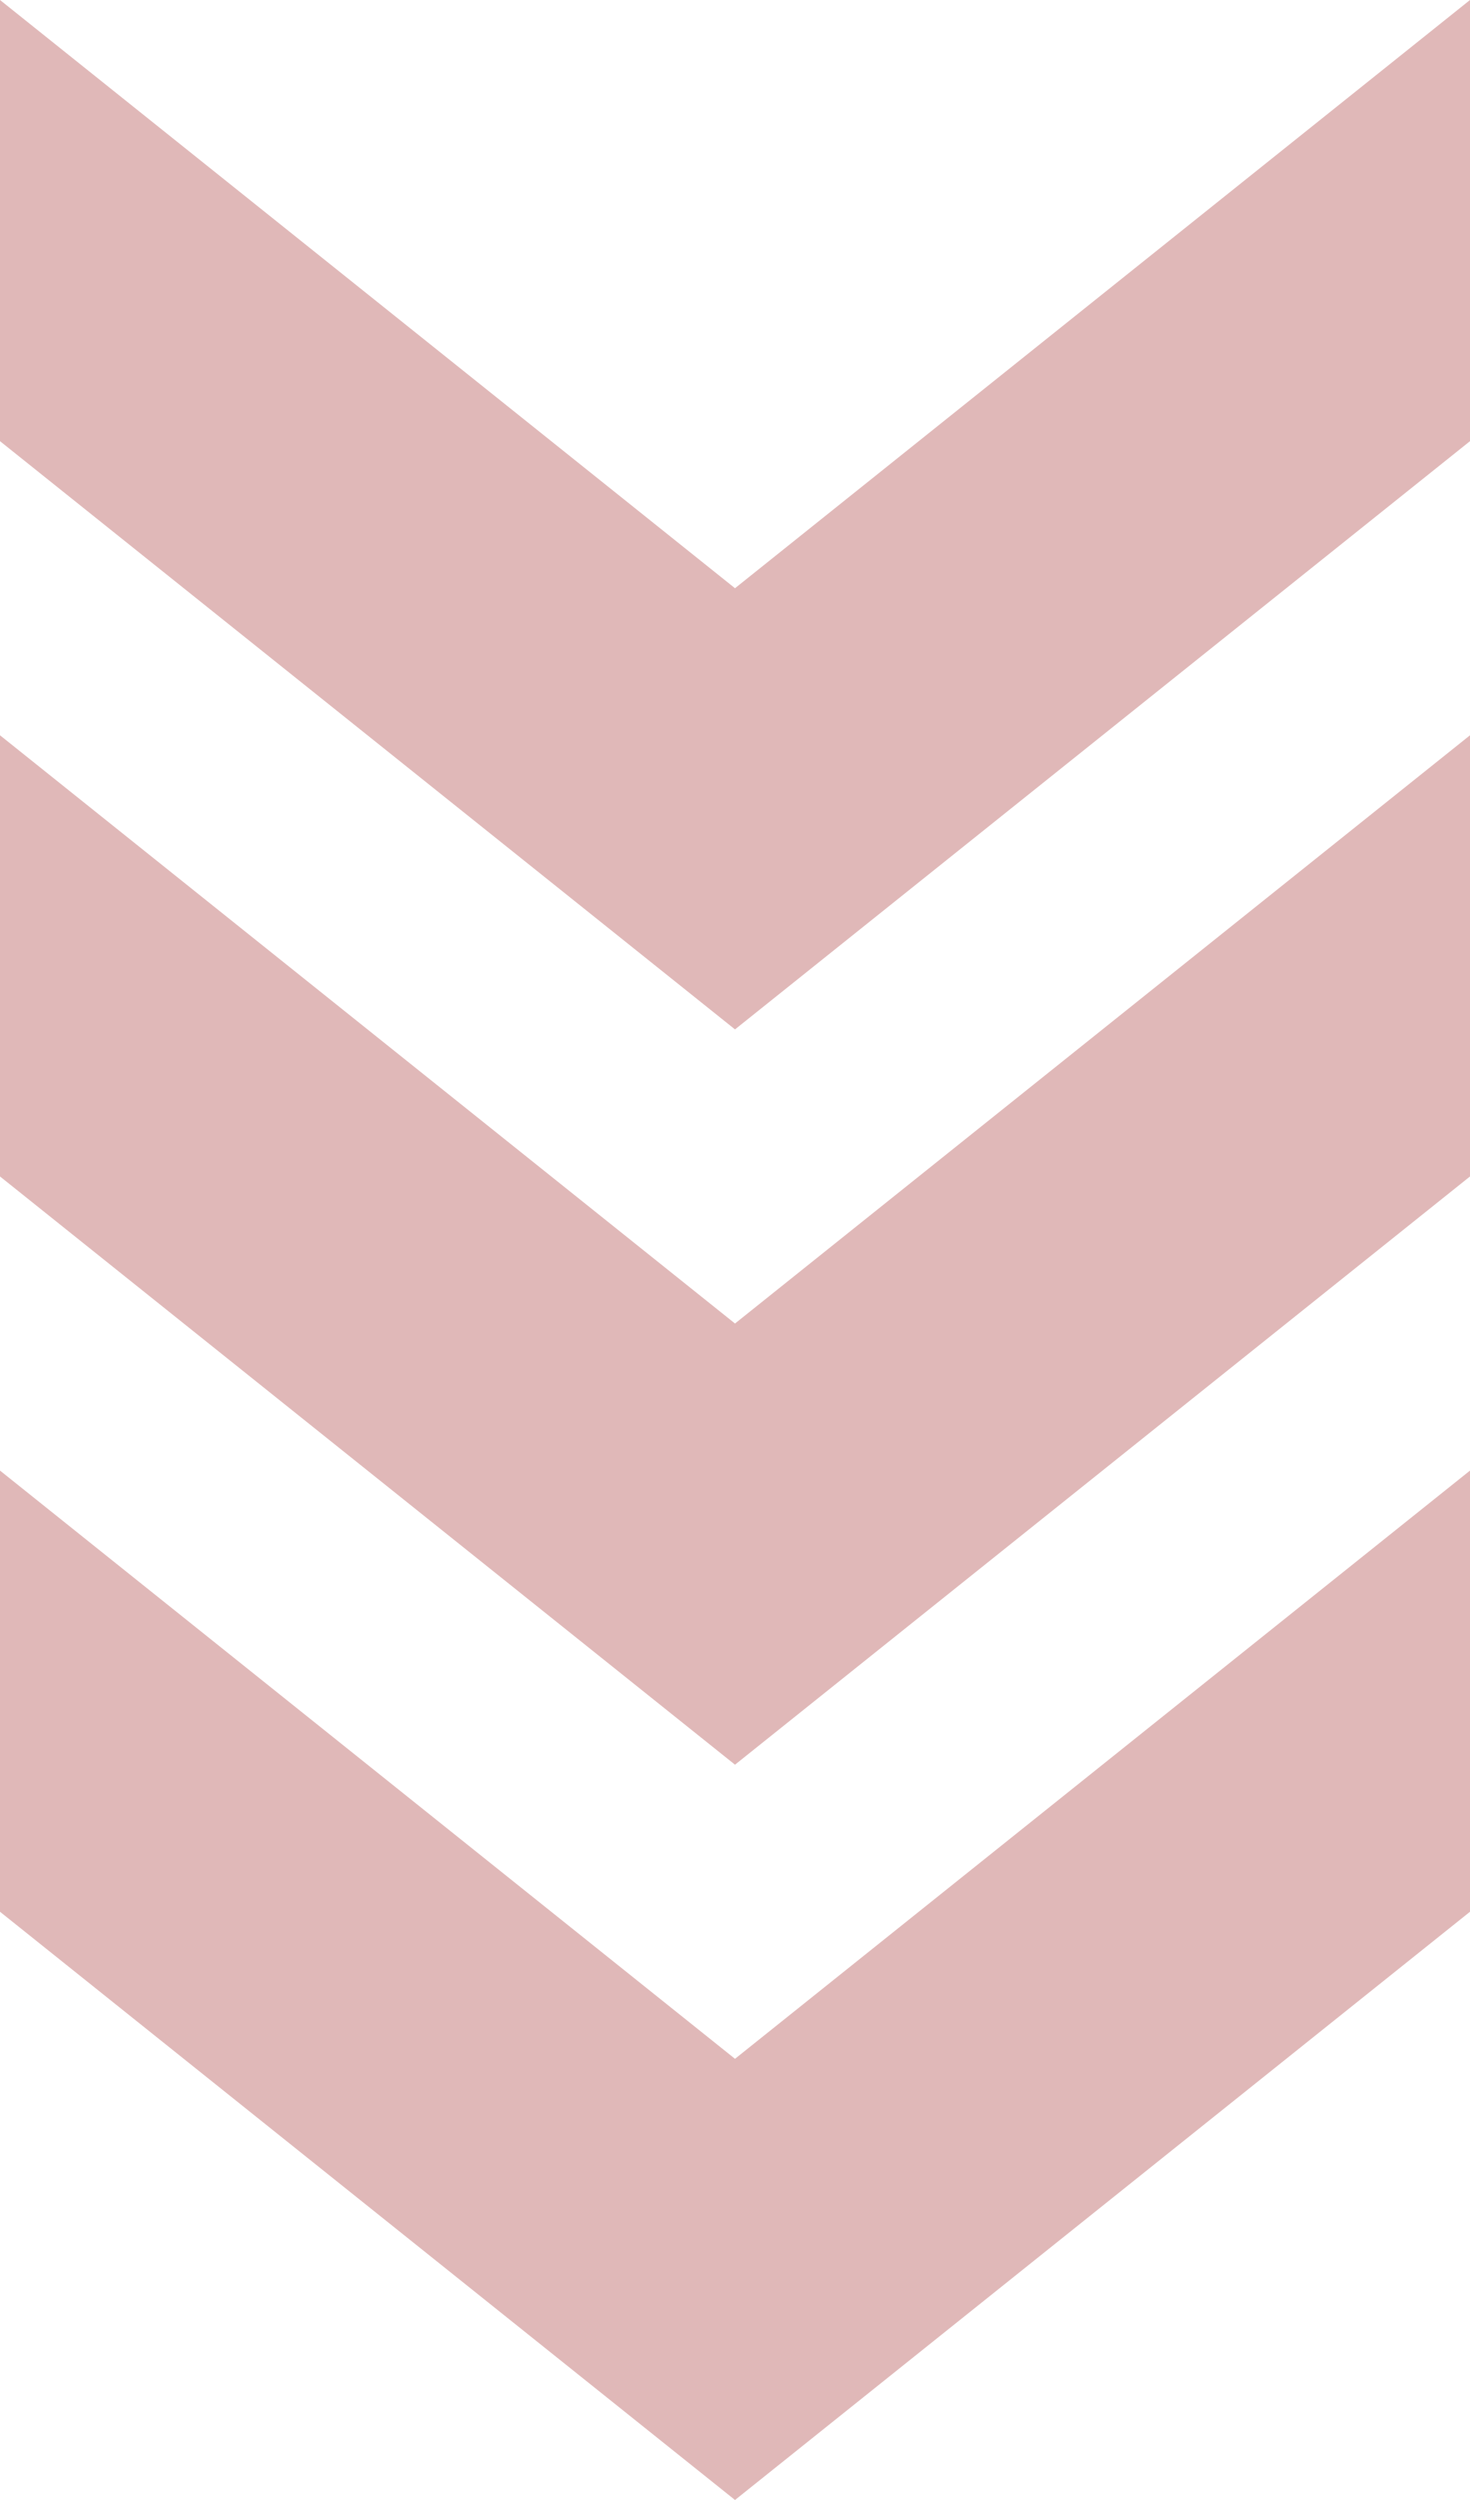 <?xml version="1.0" encoding="UTF-8" standalone="no"?>
<!DOCTYPE svg PUBLIC "-//W3C//DTD SVG 1.1//EN" "http://www.w3.org/Graphics/SVG/1.1/DTD/svg11.dtd">
<svg version="1.1" xmlns="http://www.w3.org/2000/svg" xmlns:xlink="http://www.w3.org/1999/xlink" preserveAspectRatio="xMidYMid meet" viewBox="0 0 10 17" width="10" height="17"><defs><path d="M10 3L5 7L0 3L0 0L5 4L10 0L10 3Z" id="k25gWNjekj"></path><path d="M10 8L5 12L0 8L0 5L5 9L10 5L10 8Z" id="d5f1jOETYn"></path><path d="M10 13L5 17L0 13L0 10L5 14L10 10L10 13Z" id="a16aSjn6J6"></path></defs><g><g><g><use xlink:href="#k25gWNjekj" opacity="1" fill="#e0b8b8" fill-opacity="1"></use><g><use xlink:href="#k25gWNjekj" opacity="1" fill-opacity="0" stroke="#000000" stroke-width="1" stroke-opacity="0"></use></g></g><g><use xlink:href="#d5f1jOETYn" opacity="1" fill="#e0b8b8" fill-opacity="1"></use><g><use xlink:href="#d5f1jOETYn" opacity="1" fill-opacity="0" stroke="#000000" stroke-width="1" stroke-opacity="0"></use></g></g><g><use xlink:href="#a16aSjn6J6" opacity="1" fill="#e0b8b8" fill-opacity="1"></use><g><use xlink:href="#a16aSjn6J6" opacity="1" fill-opacity="0" stroke="#000000" stroke-width="1" stroke-opacity="0"></use></g></g></g></g></svg>